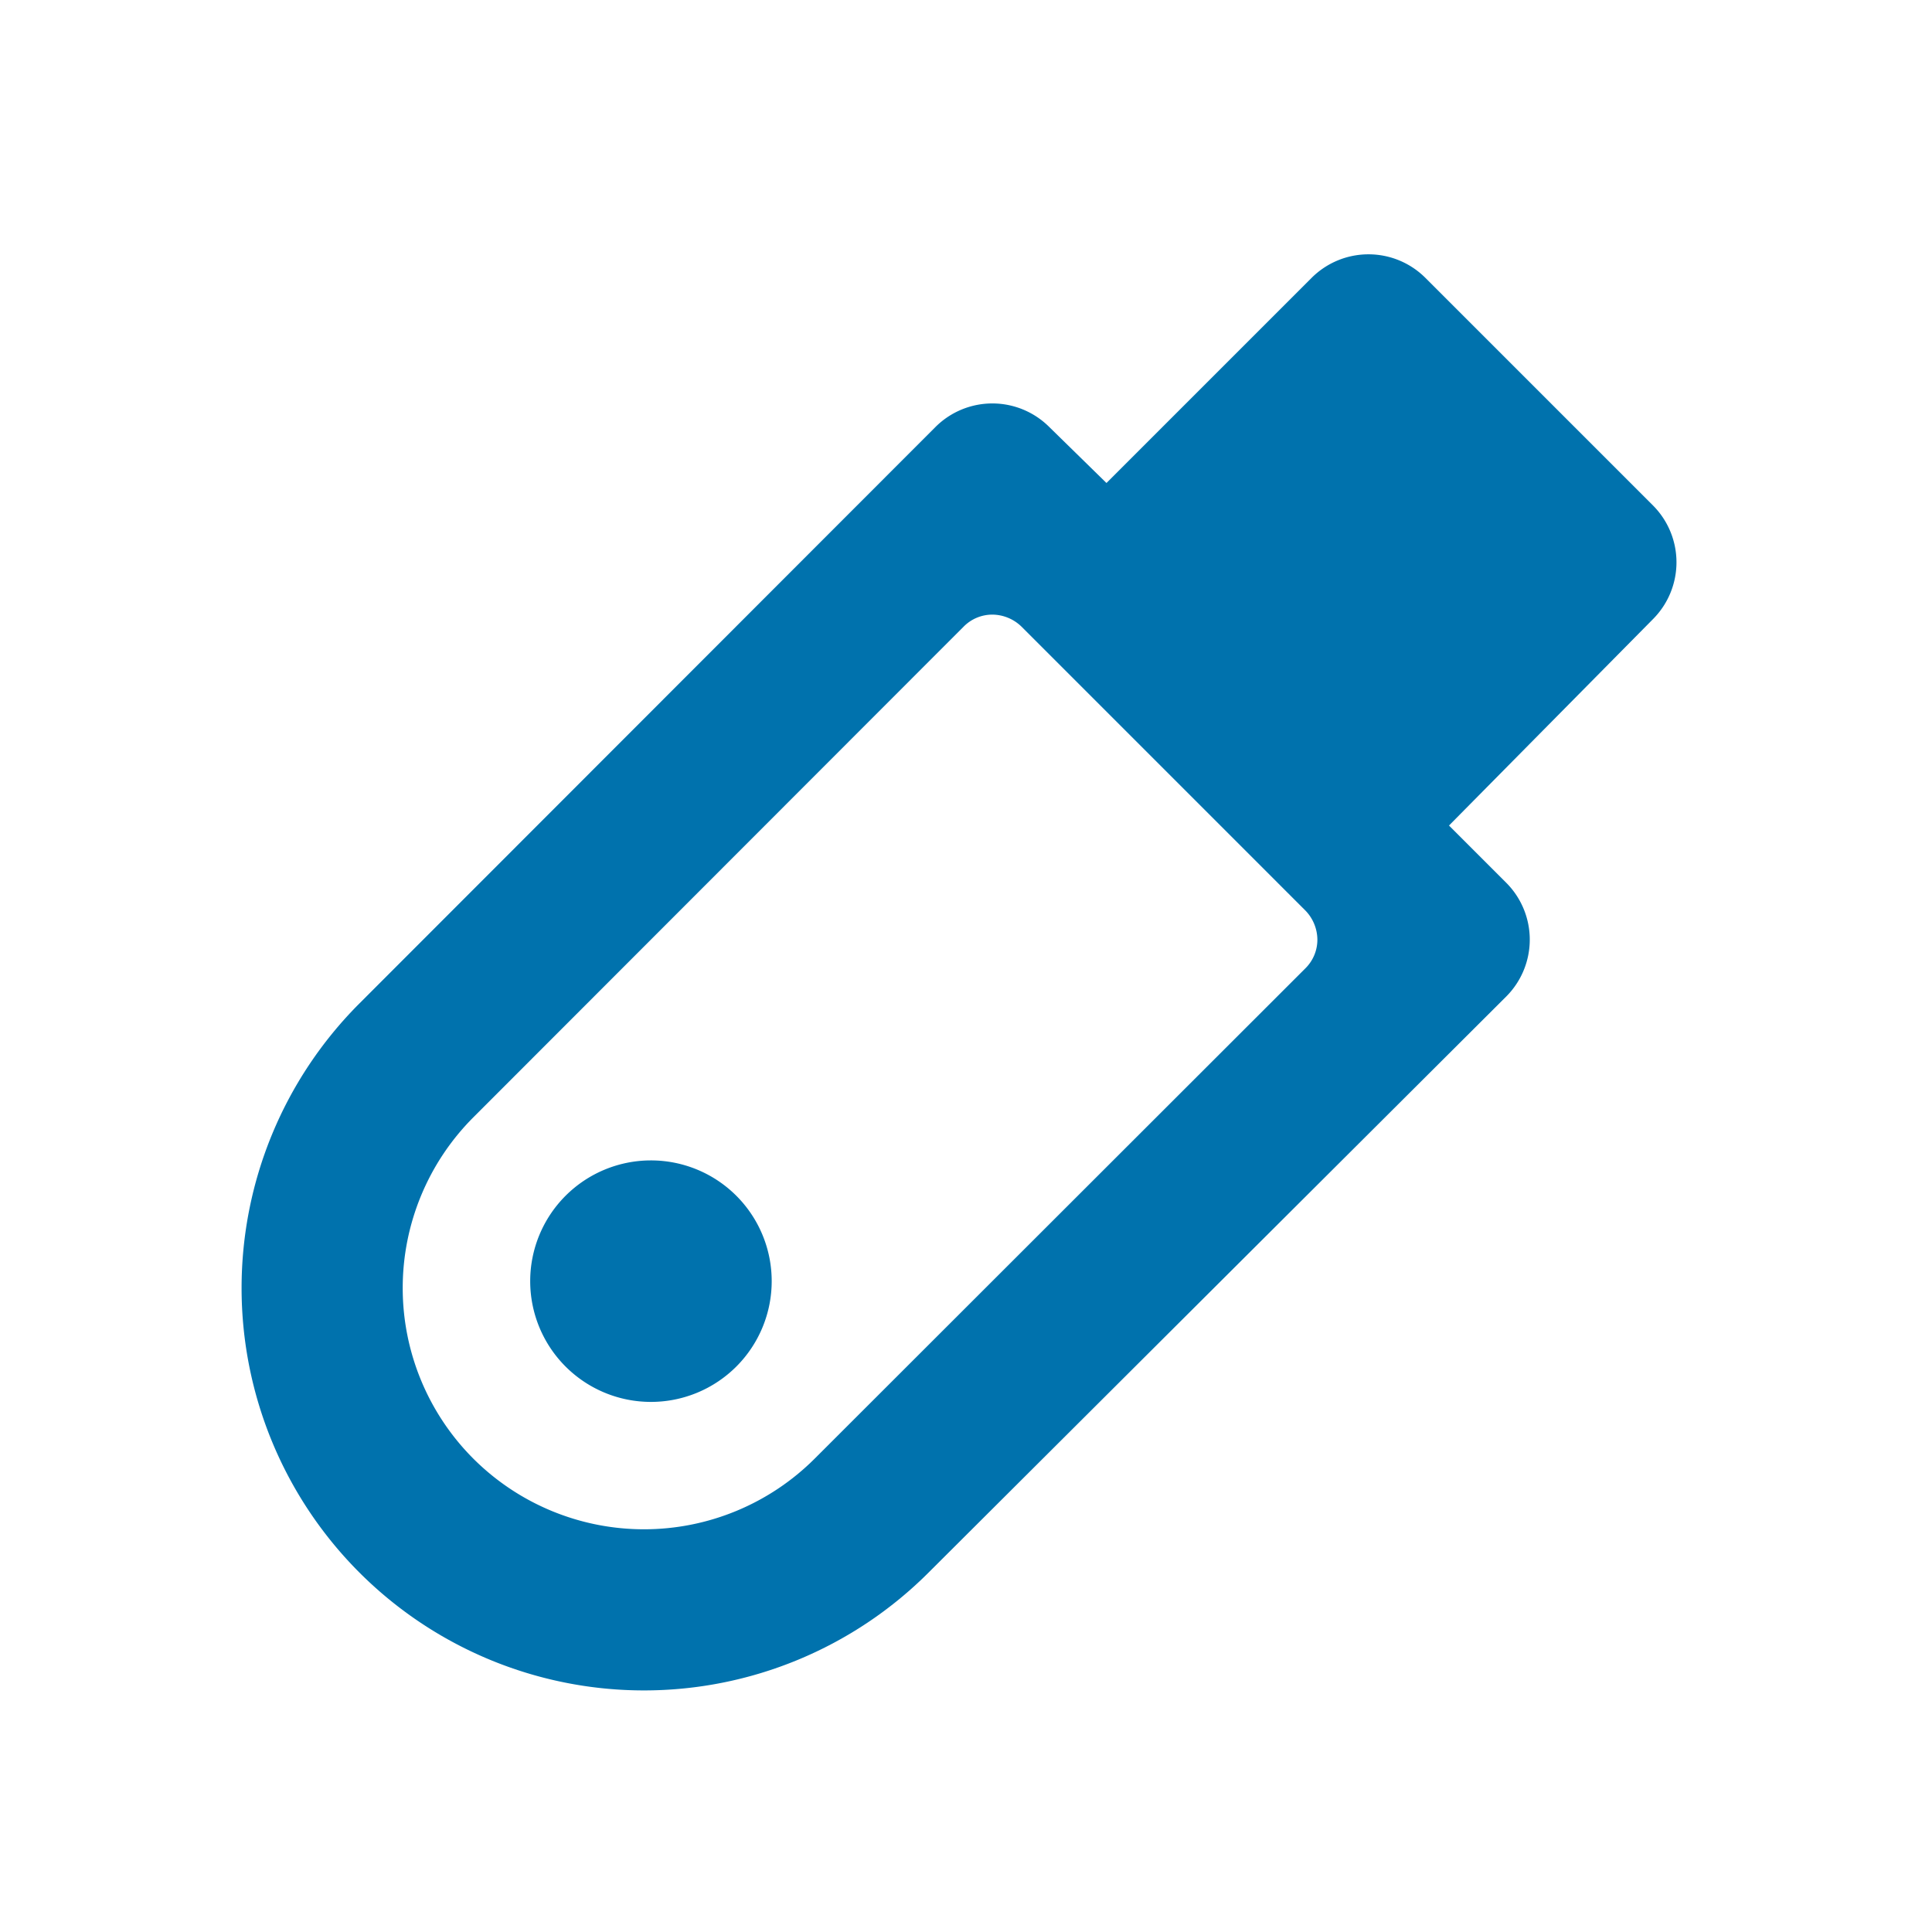 <svg xmlns="http://www.w3.org/2000/svg" xmlns:xlink="http://www.w3.org/1999/xlink" viewBox="0 0 48 48"><defs><style>.cls-1,.cls-4{fill:#0072ad;}.cls-2{opacity:0;}.cls-3{clip-path:url(#clip-path);}.cls-4{fill-rule:evenodd;}</style><clipPath id="clip-path"><rect class="cls-1" width="48" height="48"/></clipPath></defs><g id="icones"><g class="cls-2"><rect class="cls-1" width="48" height="48"/><g class="cls-3"><g class="cls-2"><rect class="cls-1" width="48" height="48"/><g class="cls-3"><rect class="cls-1" width="48" height="48"/></g></g></g></g><path class="cls-4" d="M14.05,29.71a3,3,0,1,1,0,4.24A3,3,0,0,1,14.05,29.71Zm-2.29,6.53a6,6,0,0,0,8.48,0l12.2-12.19a1,1,0,0,0,.29-.71,1.05,1.05,0,0,0-.29-.71l-7.07-7.07a1.05,1.05,0,0,0-.71-.29,1,1,0,0,0-.71.29L11.76,27.76a6,6,0,0,0,0,8.48M8.93,39.07a10,10,0,0,1,0-14.14L23.24,10.61a2,2,0,0,1,2.83,0L27.49,12l5.1-5.1a2,2,0,0,1,2.82,0l5.66,5.66a2,2,0,0,1,0,2.82L36,20.51l1.42,1.42a2,2,0,0,1,0,2.83L23.07,39.07a10,10,0,0,1-14.14,0"/></g></svg>